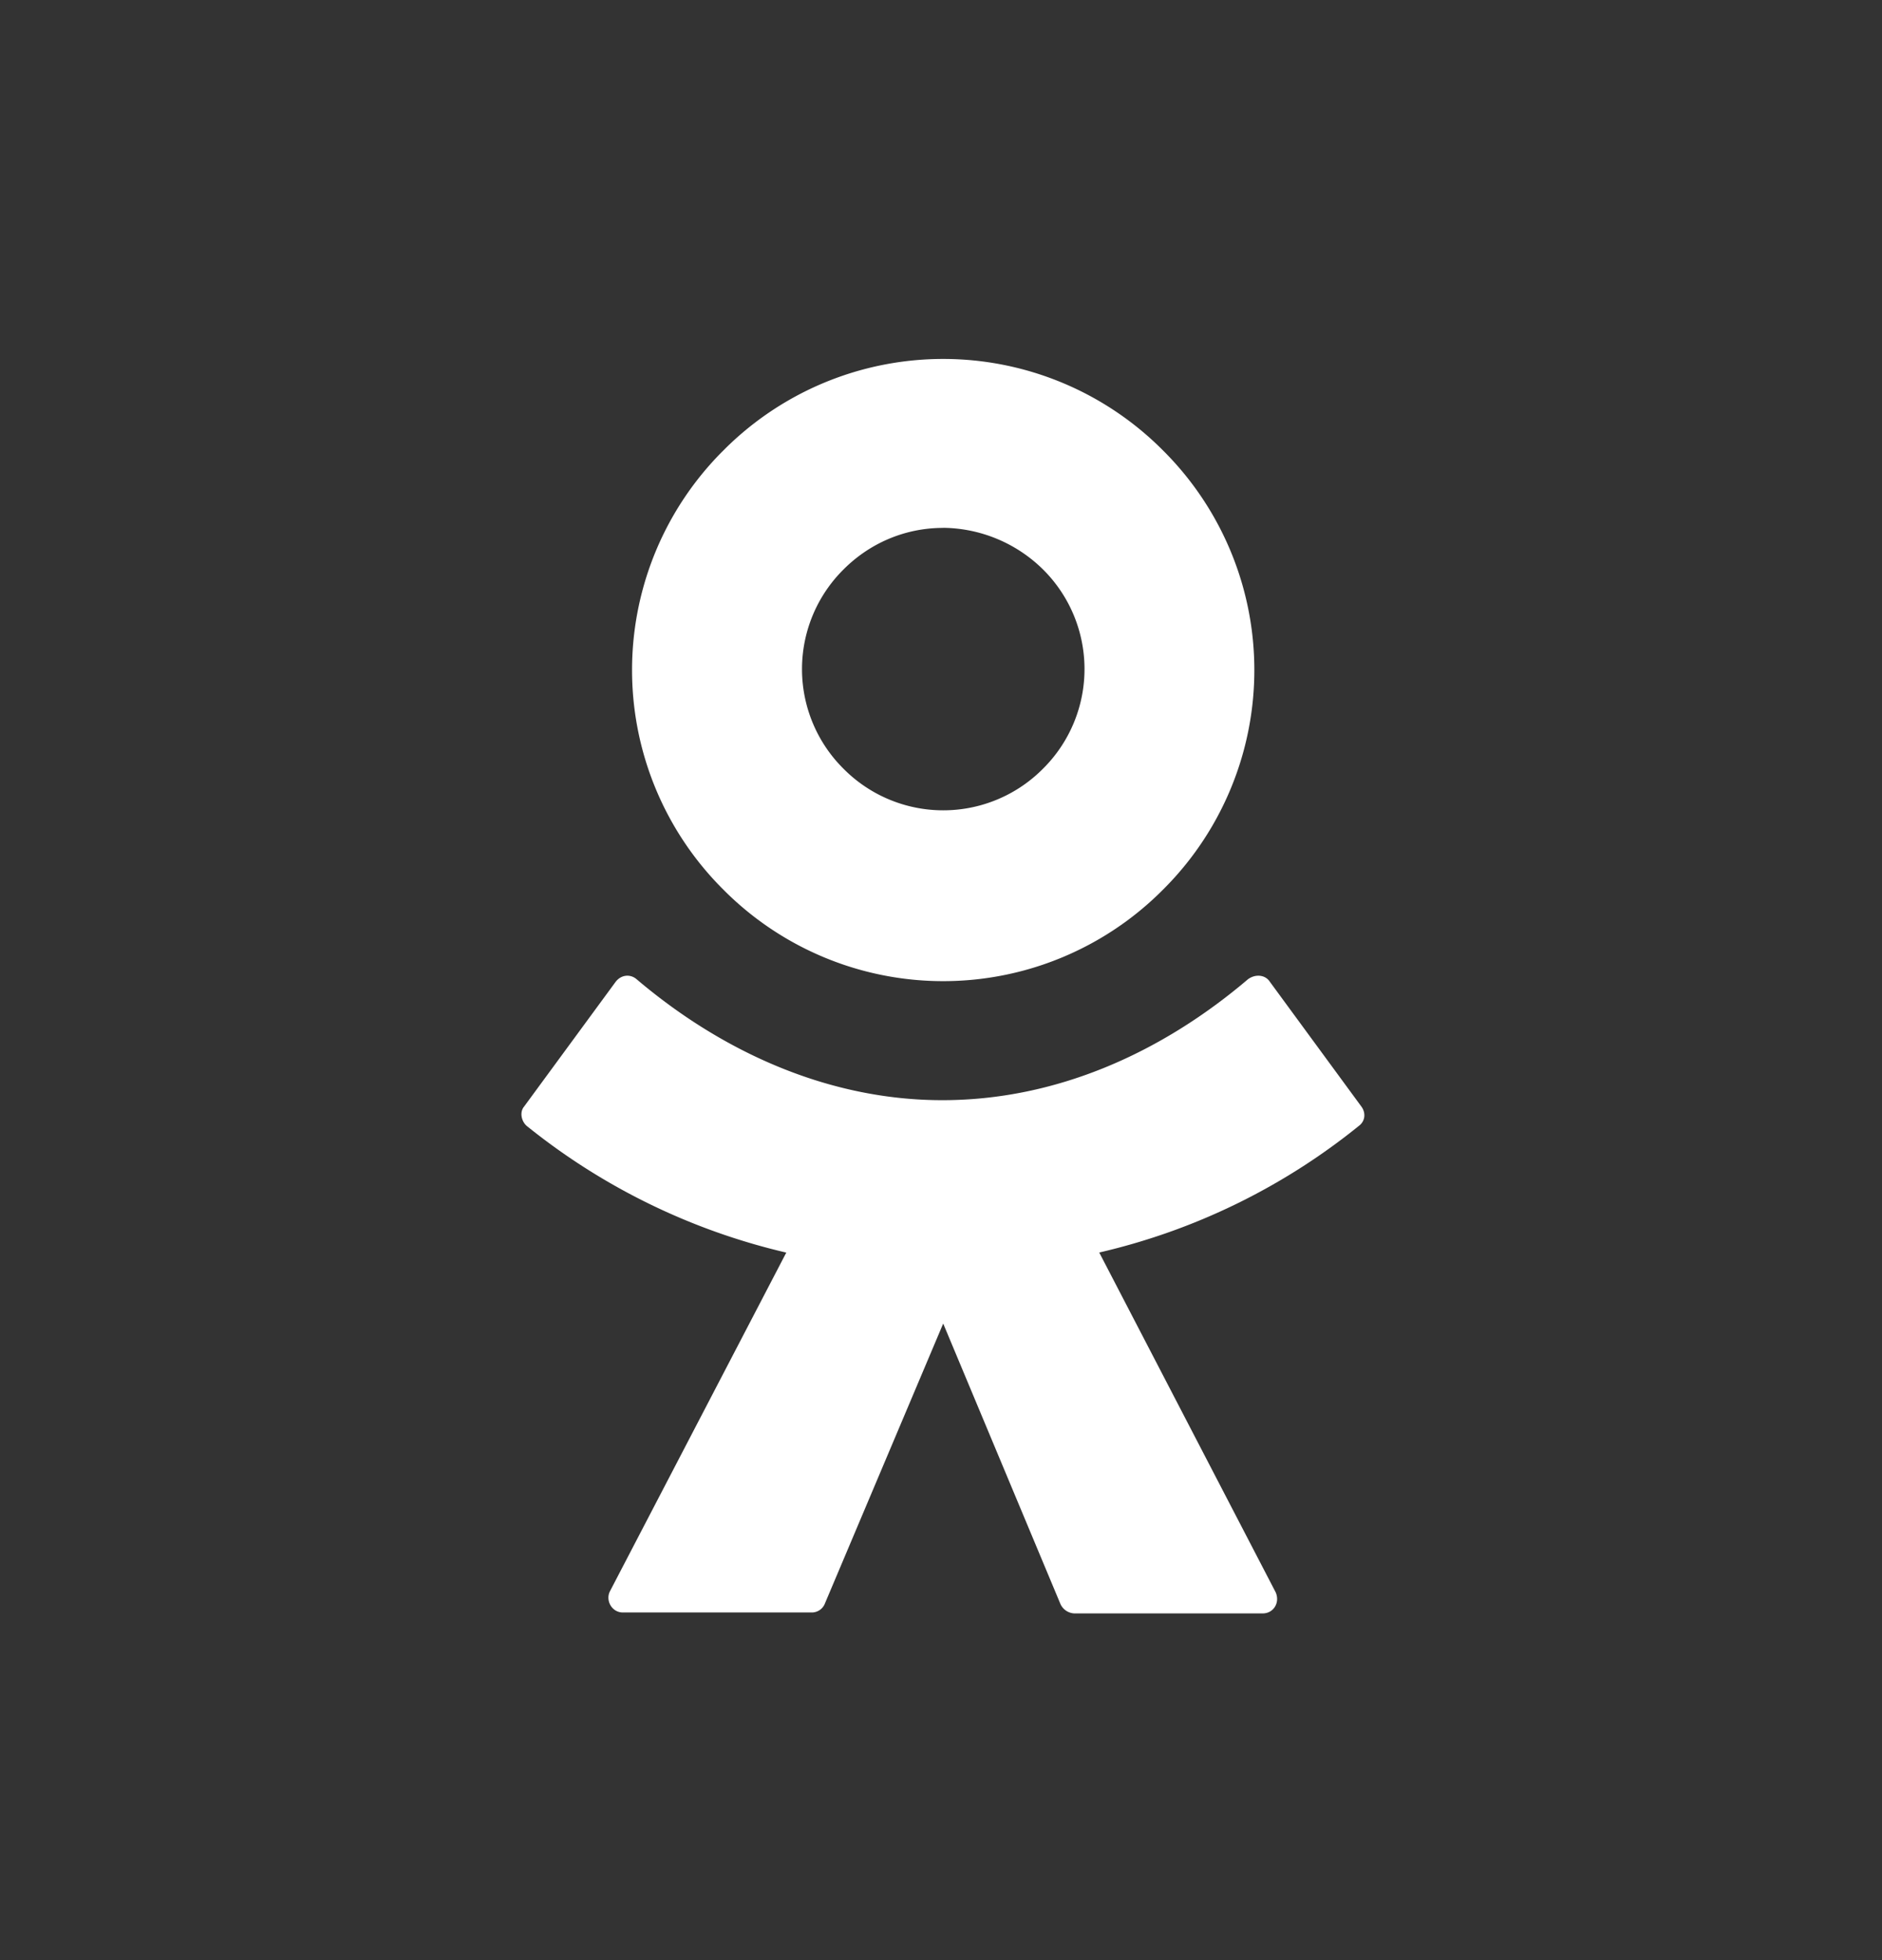 <svg width="24" height="25" fill="none" xmlns="http://www.w3.org/2000/svg"><rect width="100%" height="100%" fill="#333333" stroke="none"/><path fill-rule="evenodd" clip-rule="evenodd" d="M14.83 11.348a3.95 3.95 0 01-5.604 0 3.95 3.95 0 010-5.604 3.95 3.95 0 015.604 0 3.95 3.95 0 010 5.604zm-2.802-4.615c-.494 0-.942.2-1.271.53a1.79 1.79 0 000 2.542 1.79 1.79 0 002.543 0 1.79 1.79 0 000-2.543 1.839 1.839 0 00-1.272-.53v.001zm4.168 5.792l1.166 1.59c.059.082.047.188-.036.247a8.2 8.2 0 01-3.308 1.613l2.249 4.332c.059.13-.024.271-.165.271H13.7a.205.205 0 01-.176-.118l-1.496-3.579-1.507 3.567a.18.18 0 01-.176.118H7.943c-.141 0-.224-.153-.165-.27l2.249-4.32a8.261 8.261 0 01-3.308-1.614c-.071-.06-.095-.177-.036-.248l1.166-1.589c.07-.094.188-.106.27-.035 1.096.93 2.45 1.542 3.898 1.542s2.79-.6 3.897-1.542c.094-.07.223-.06.282.035z" fill="#fff"/></svg>